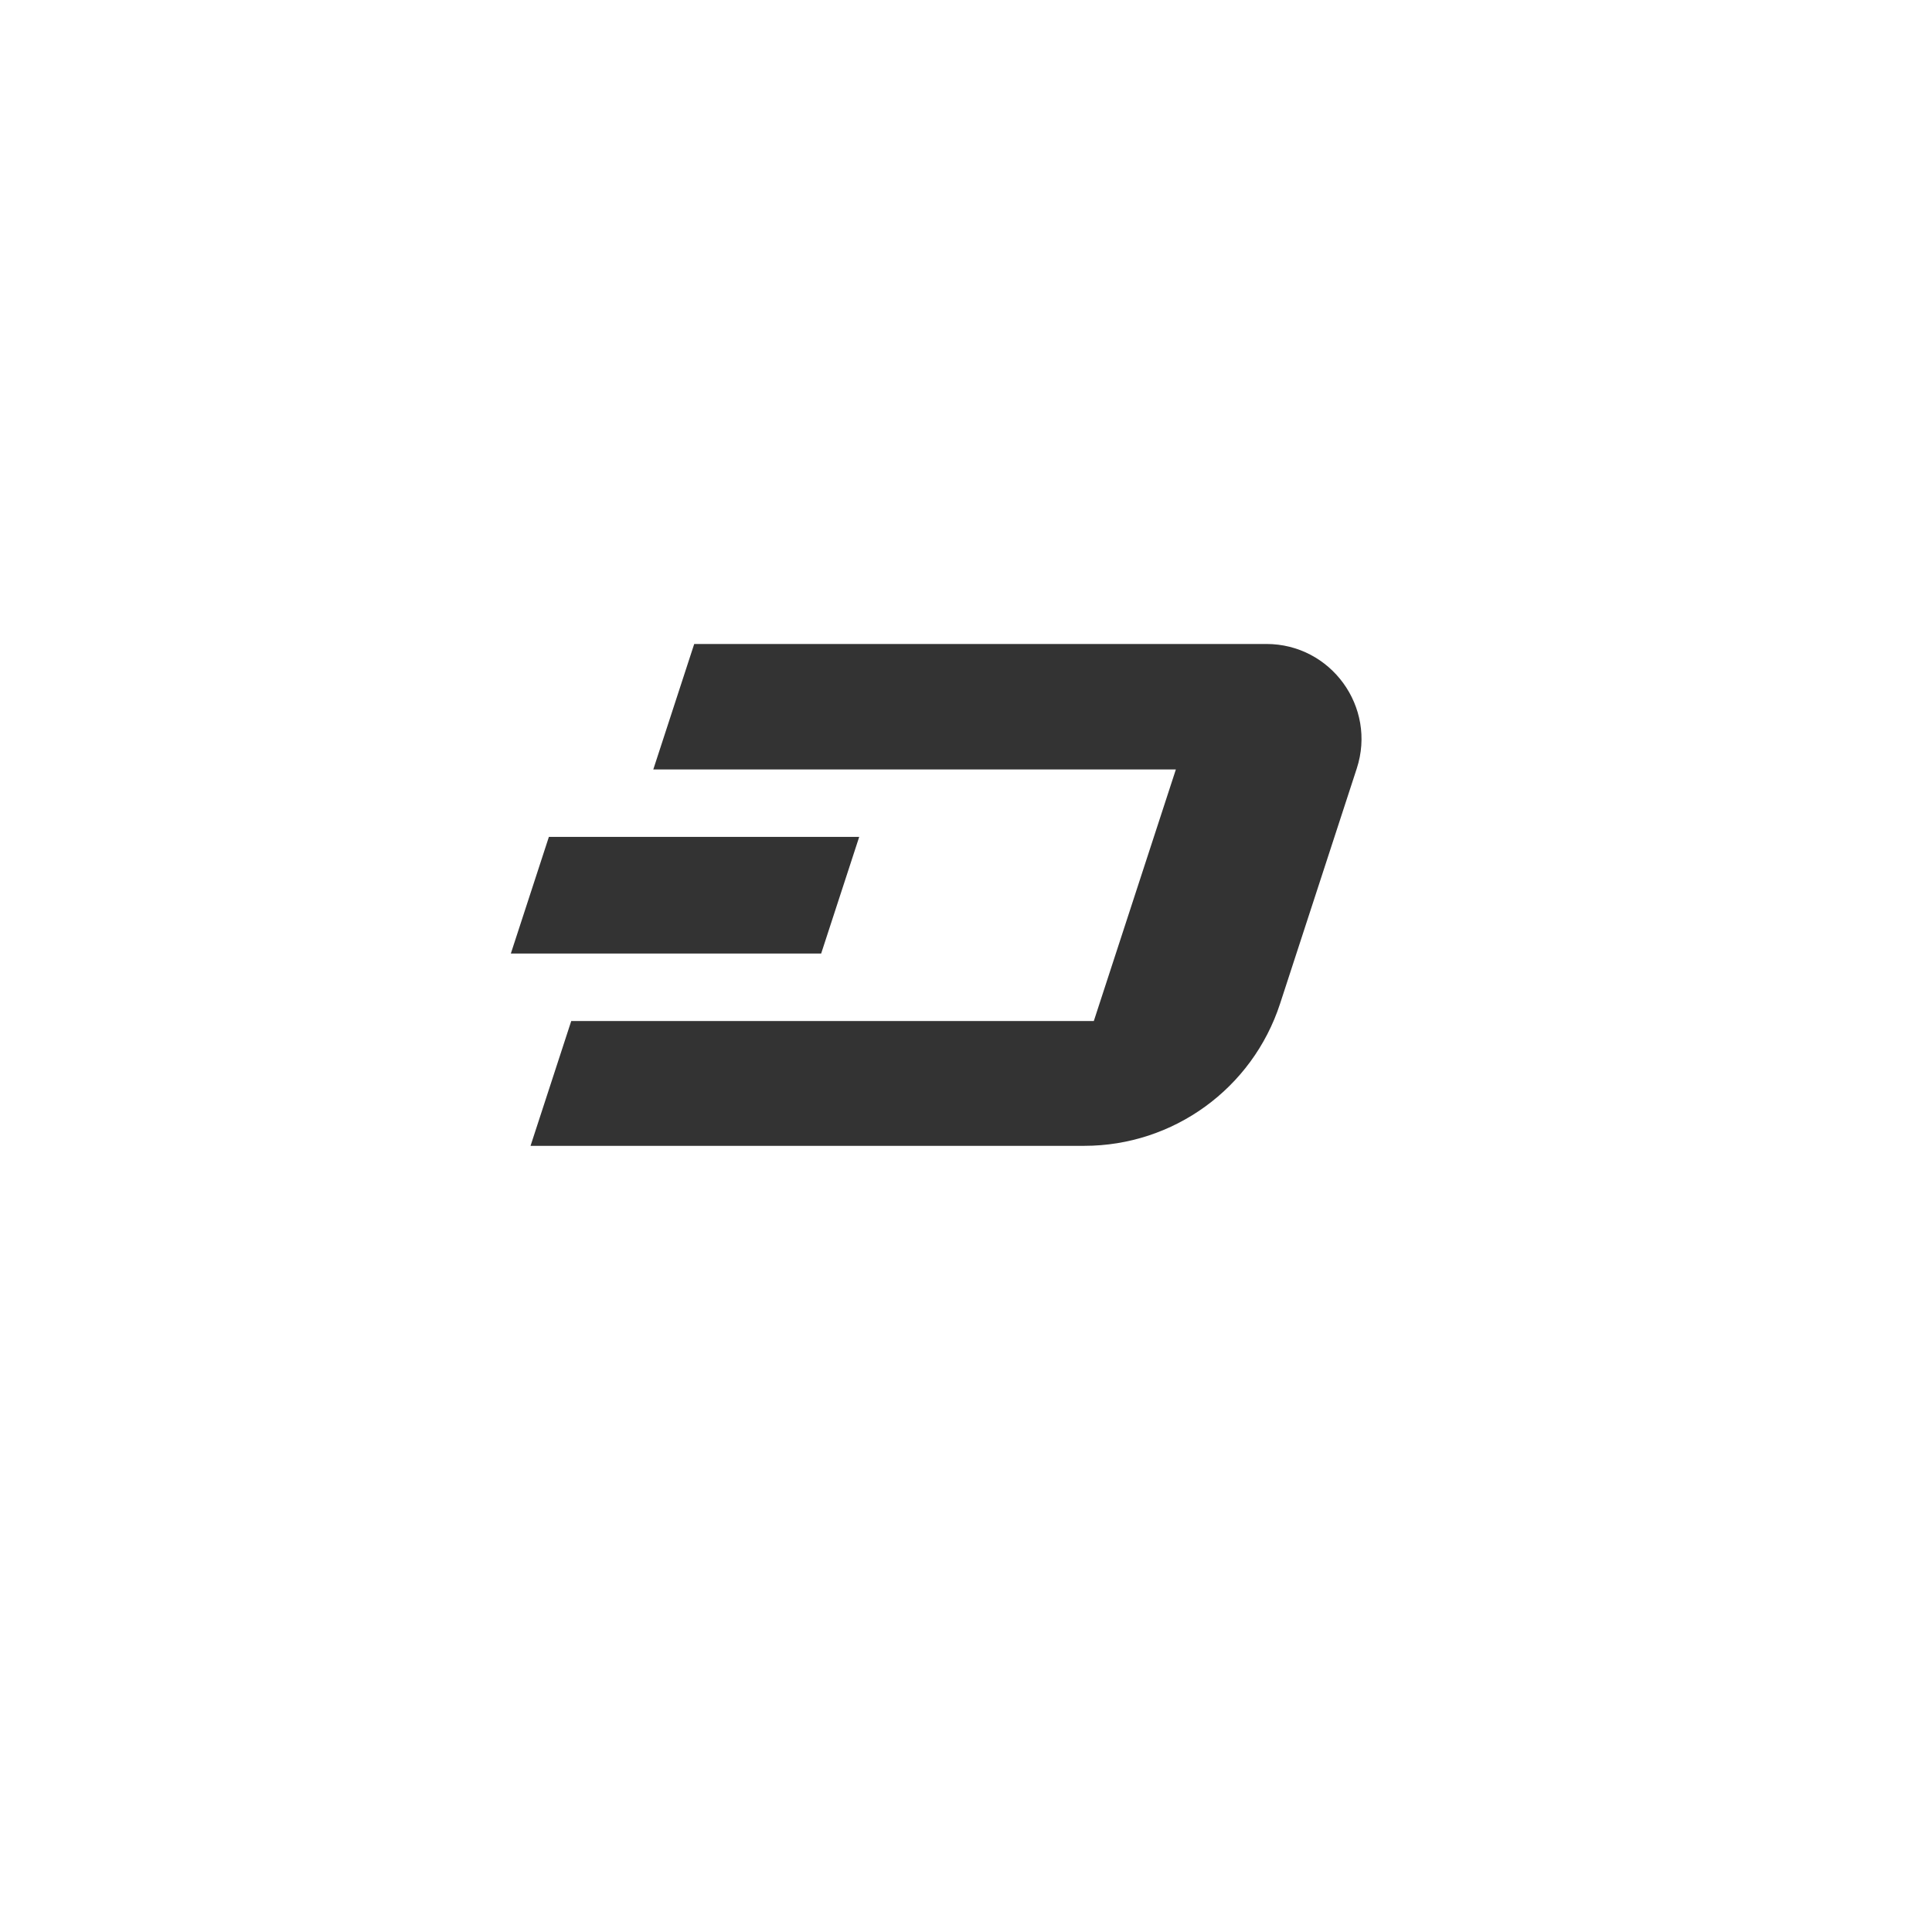 <!DOCTYPE svg>
<svg width="130" height="130" xmlns="http://www.w3.org/2000/svg">
  <polygon fill="#333333" points="55.254,64.162 57.814,56.313 36.933,56.313 34.373,64.162 "></polygon>
  <path fill="#333333" d="M38.438,68.701c11.721,0,23.442,0,35.163,0c1.841-5.643,3.682-11.285,5.521-16.927
    c-11.721,0-23.442,0-35.163,0c0.918-2.814,1.835-5.628,2.753-8.442c12.834,0,25.668,0,38.501,0c4.349,0,7.429,4.245,6.081,8.378
    c-1.721,5.276-3.441,10.553-5.162,15.83c-1.86,5.702-7.178,9.561-13.175,9.561c-12.419,0-24.839,0-37.258,0
    C36.611,74.301,37.524,71.501,38.438,68.701z"></path>
</svg>
